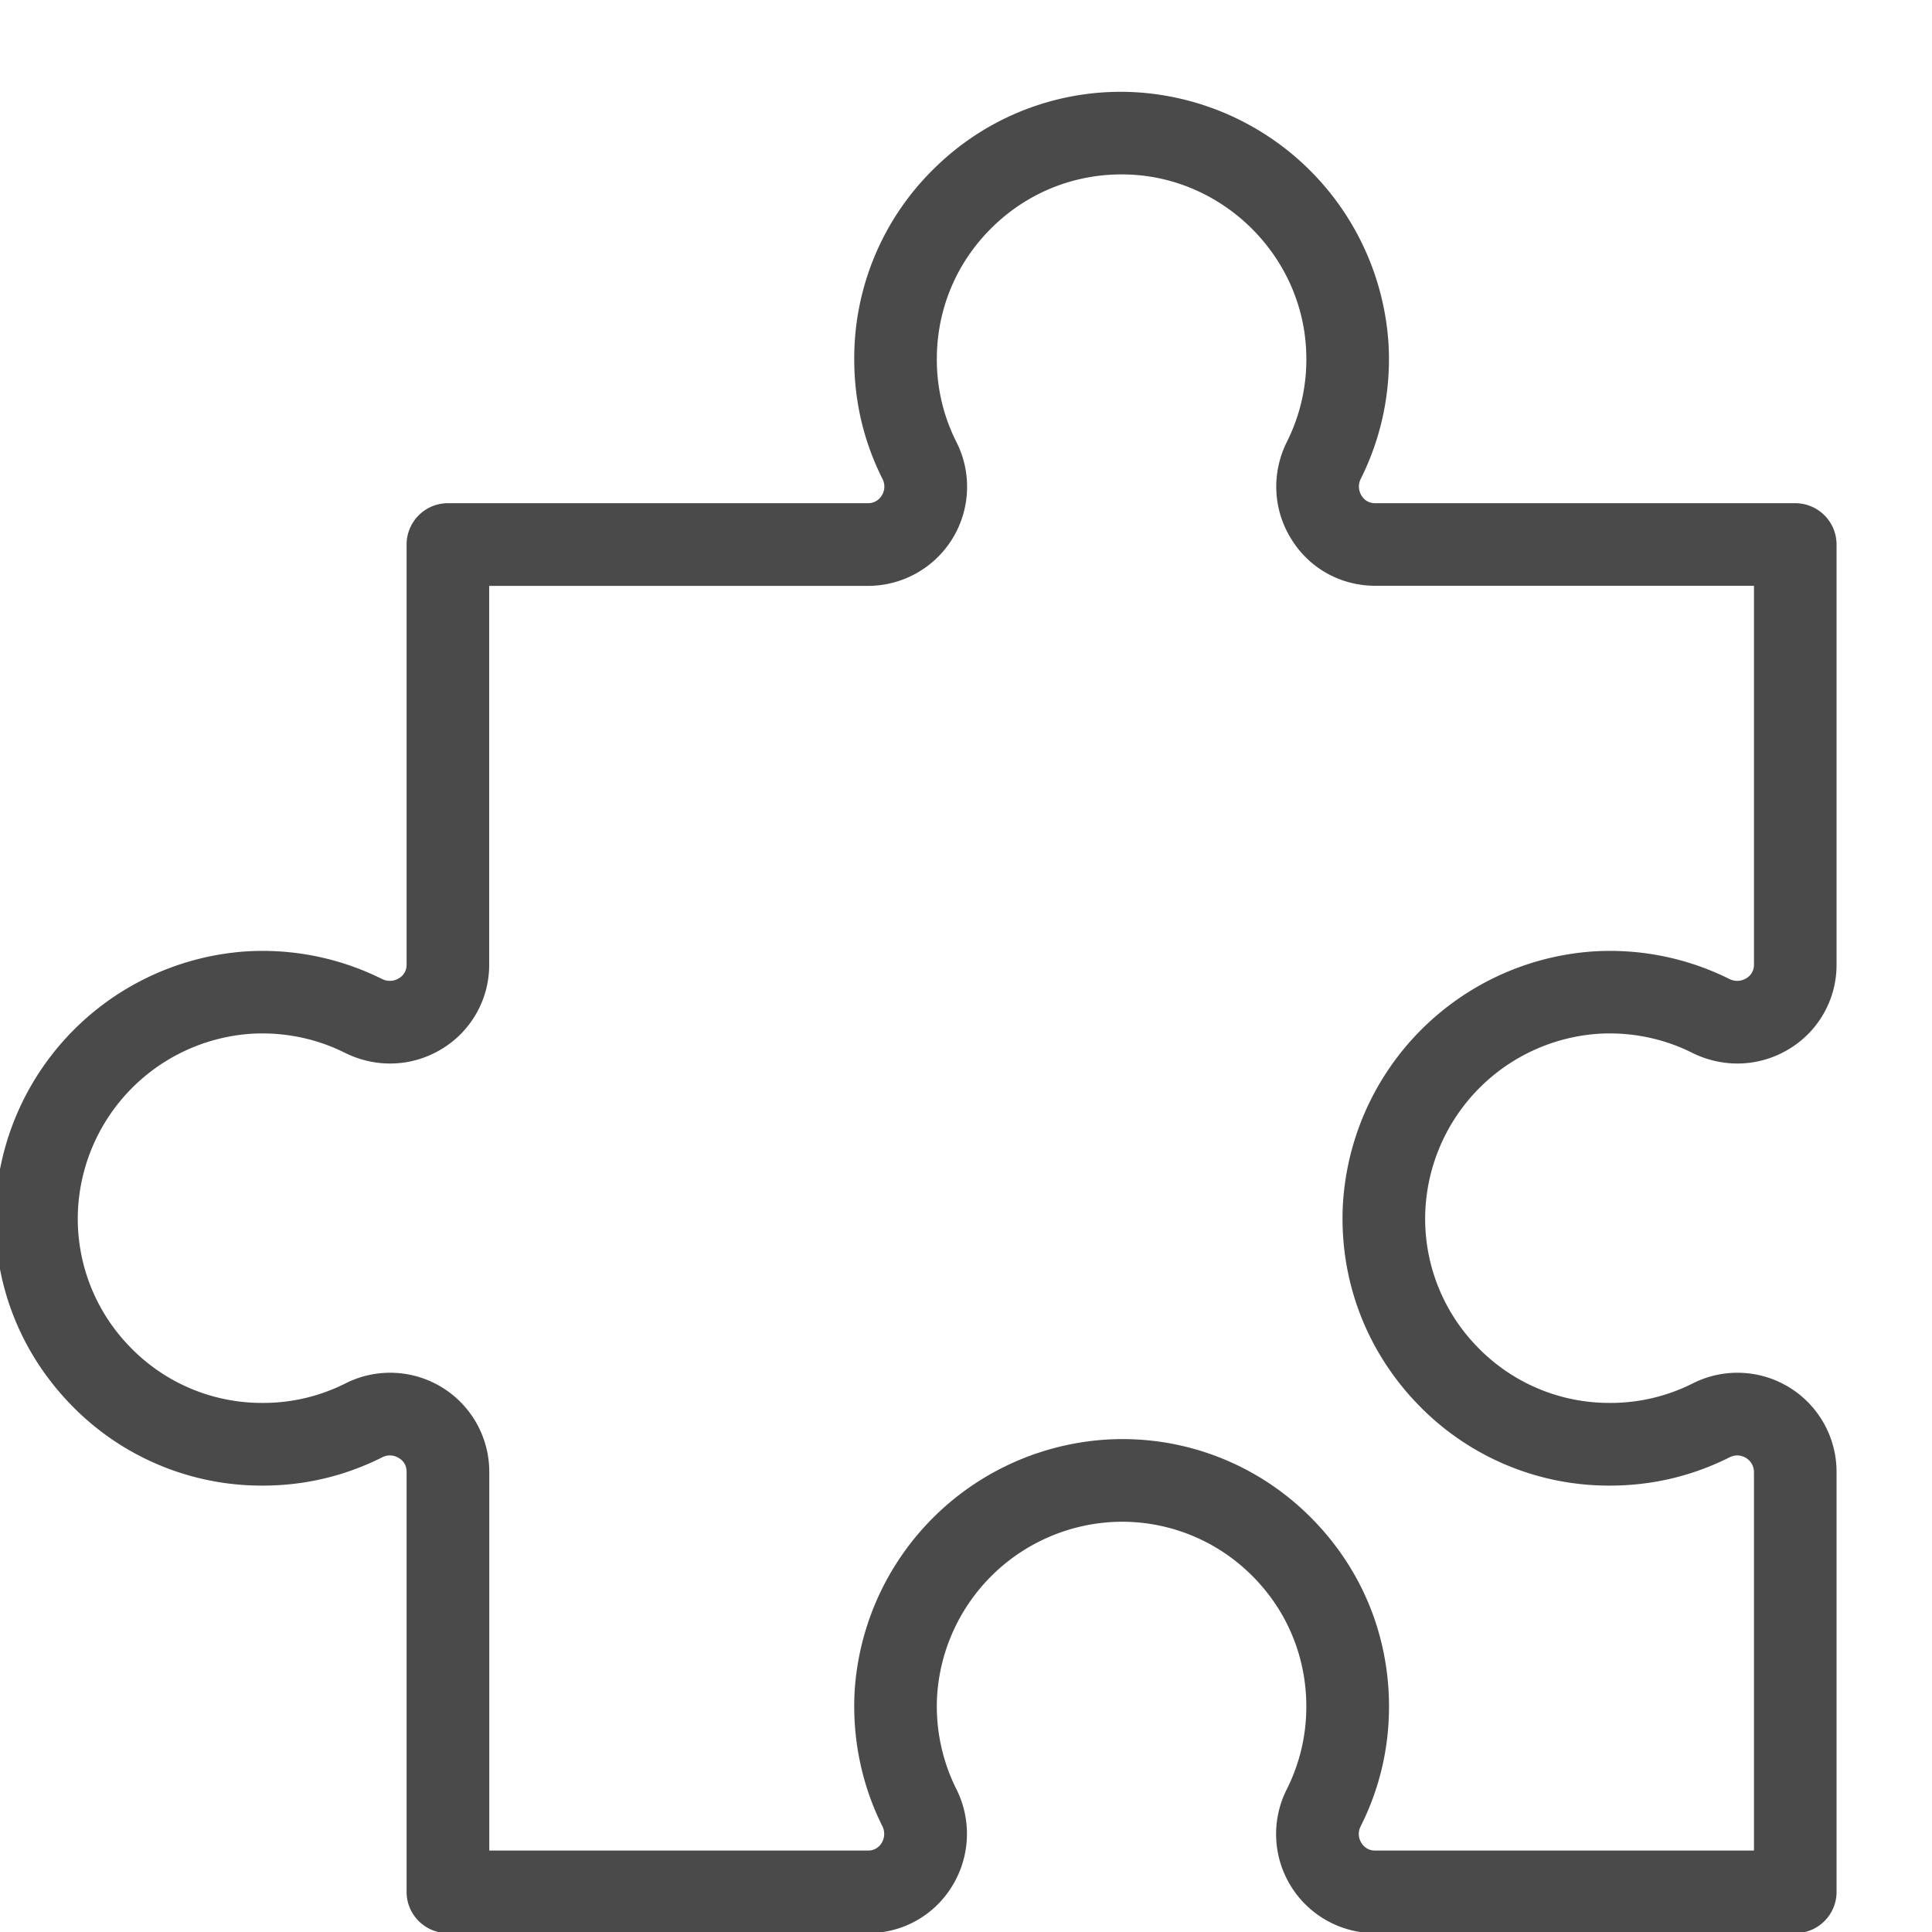 <svg xmlns="http://www.w3.org/2000/svg" width="20" height="20" viewBox="0 0 20 20">
    <g fill="none" fill-rule="evenodd">
        <path fill="#4A4A4A" fill-rule="nonzero" stroke="#4A4A4A" stroke-width=".1" d="M16.553 10.651c.343-.019.684.051.987.203.31.154.67.139.962-.042a.966.966 0 0 0 .46-.827V5.637a.378.378 0 0 0-.377-.378h-4.348a.21.21 0 0 1-.185-.102.229.229 0 0 1-.008-.227c.21-.42.307-.893.28-1.367a2.737 2.737 0 0 0-2.605-2.56 2.695 2.695 0 0 0-1.992.756 2.695 2.695 0 0 0-.834 1.959c0 .428.096.837.287 1.217a.223.223 0 0 1-.009.22.213.213 0 0 1-.186.104H4.637a.378.378 0 0 0-.378.378v4.348a.21.21 0 0 1-.102.184.229.229 0 0 1-.227.009 2.723 2.723 0 0 0-1.367-.28 2.737 2.737 0 0 0-2.56 2.604c-.03.747.239 1.455.756 1.993a2.695 2.695 0 0 0 1.959.834c.428 0 .837-.097 1.217-.288a.223.223 0 0 1 .22.01c.04.023.104.079.104.186v4.348c0 .208.17.377.378.377h4.348c.34 0 .649-.172.827-.46a.982.982 0 0 0 .042-.962 1.968 1.968 0 0 1-.203-.987 1.975 1.975 0 0 1 1.88-1.848 1.95 1.95 0 0 1 1.44.546c.388.373.602.876.602 1.415 0 .308-.07.604-.207.878a.976.976 0 0 0 .87 1.418h4.349c.208 0 .377-.169.377-.377v-4.348a.976.976 0 0 0-1.419-.87 1.94 1.94 0 0 1-.877.206 1.946 1.946 0 0 1-1.415-.602 1.948 1.948 0 0 1-.546-1.44 1.975 1.975 0 0 1 1.848-1.88zm-1.847 3.844a2.695 2.695 0 0 0 1.96.834c.427 0 .837-.097 1.217-.288a.223.223 0 0 1 .324.196v3.97h-3.97a.213.213 0 0 1-.187-.104.223.223 0 0 1-.009-.22c.191-.38.288-.79.288-1.217 0-.747-.296-1.442-.834-1.96a2.695 2.695 0 0 0-1.993-.756 2.737 2.737 0 0 0-2.605 2.56c-.026.475.07.947.28 1.368a.23.23 0 0 1-.008.227.21.21 0 0 1-.184.102h-3.97v-3.97a.976.976 0 0 0-1.419-.87 1.94 1.94 0 0 1-.878.206 1.946 1.946 0 0 1-1.415-.602 1.948 1.948 0 0 1-.546-1.44 1.975 1.975 0 0 1 1.848-1.88c.343-.019.685.051.988.203.31.154.669.139.961-.042a.966.966 0 0 0 .46-.827v-3.97h3.971a.976.976 0 0 0 .87-1.419 1.94 1.94 0 0 1-.207-.878c0-.539.214-1.041.603-1.415.388-.373.899-.567 1.439-.546.999.039 1.825.85 1.88 1.848.02.343-.05.685-.202.988-.155.31-.14.669.042.961.178.289.487.46.827.46h3.97v3.97a.21.21 0 0 1-.102.185.23.23 0 0 1-.227.009 2.723 2.723 0 0 0-1.367-.28 2.737 2.737 0 0 0-2.561 2.604c-.03.747.24 1.455.756 1.993z"/>
        <path d="M0 0h20v20H0z"/>
    </g>
</svg>

